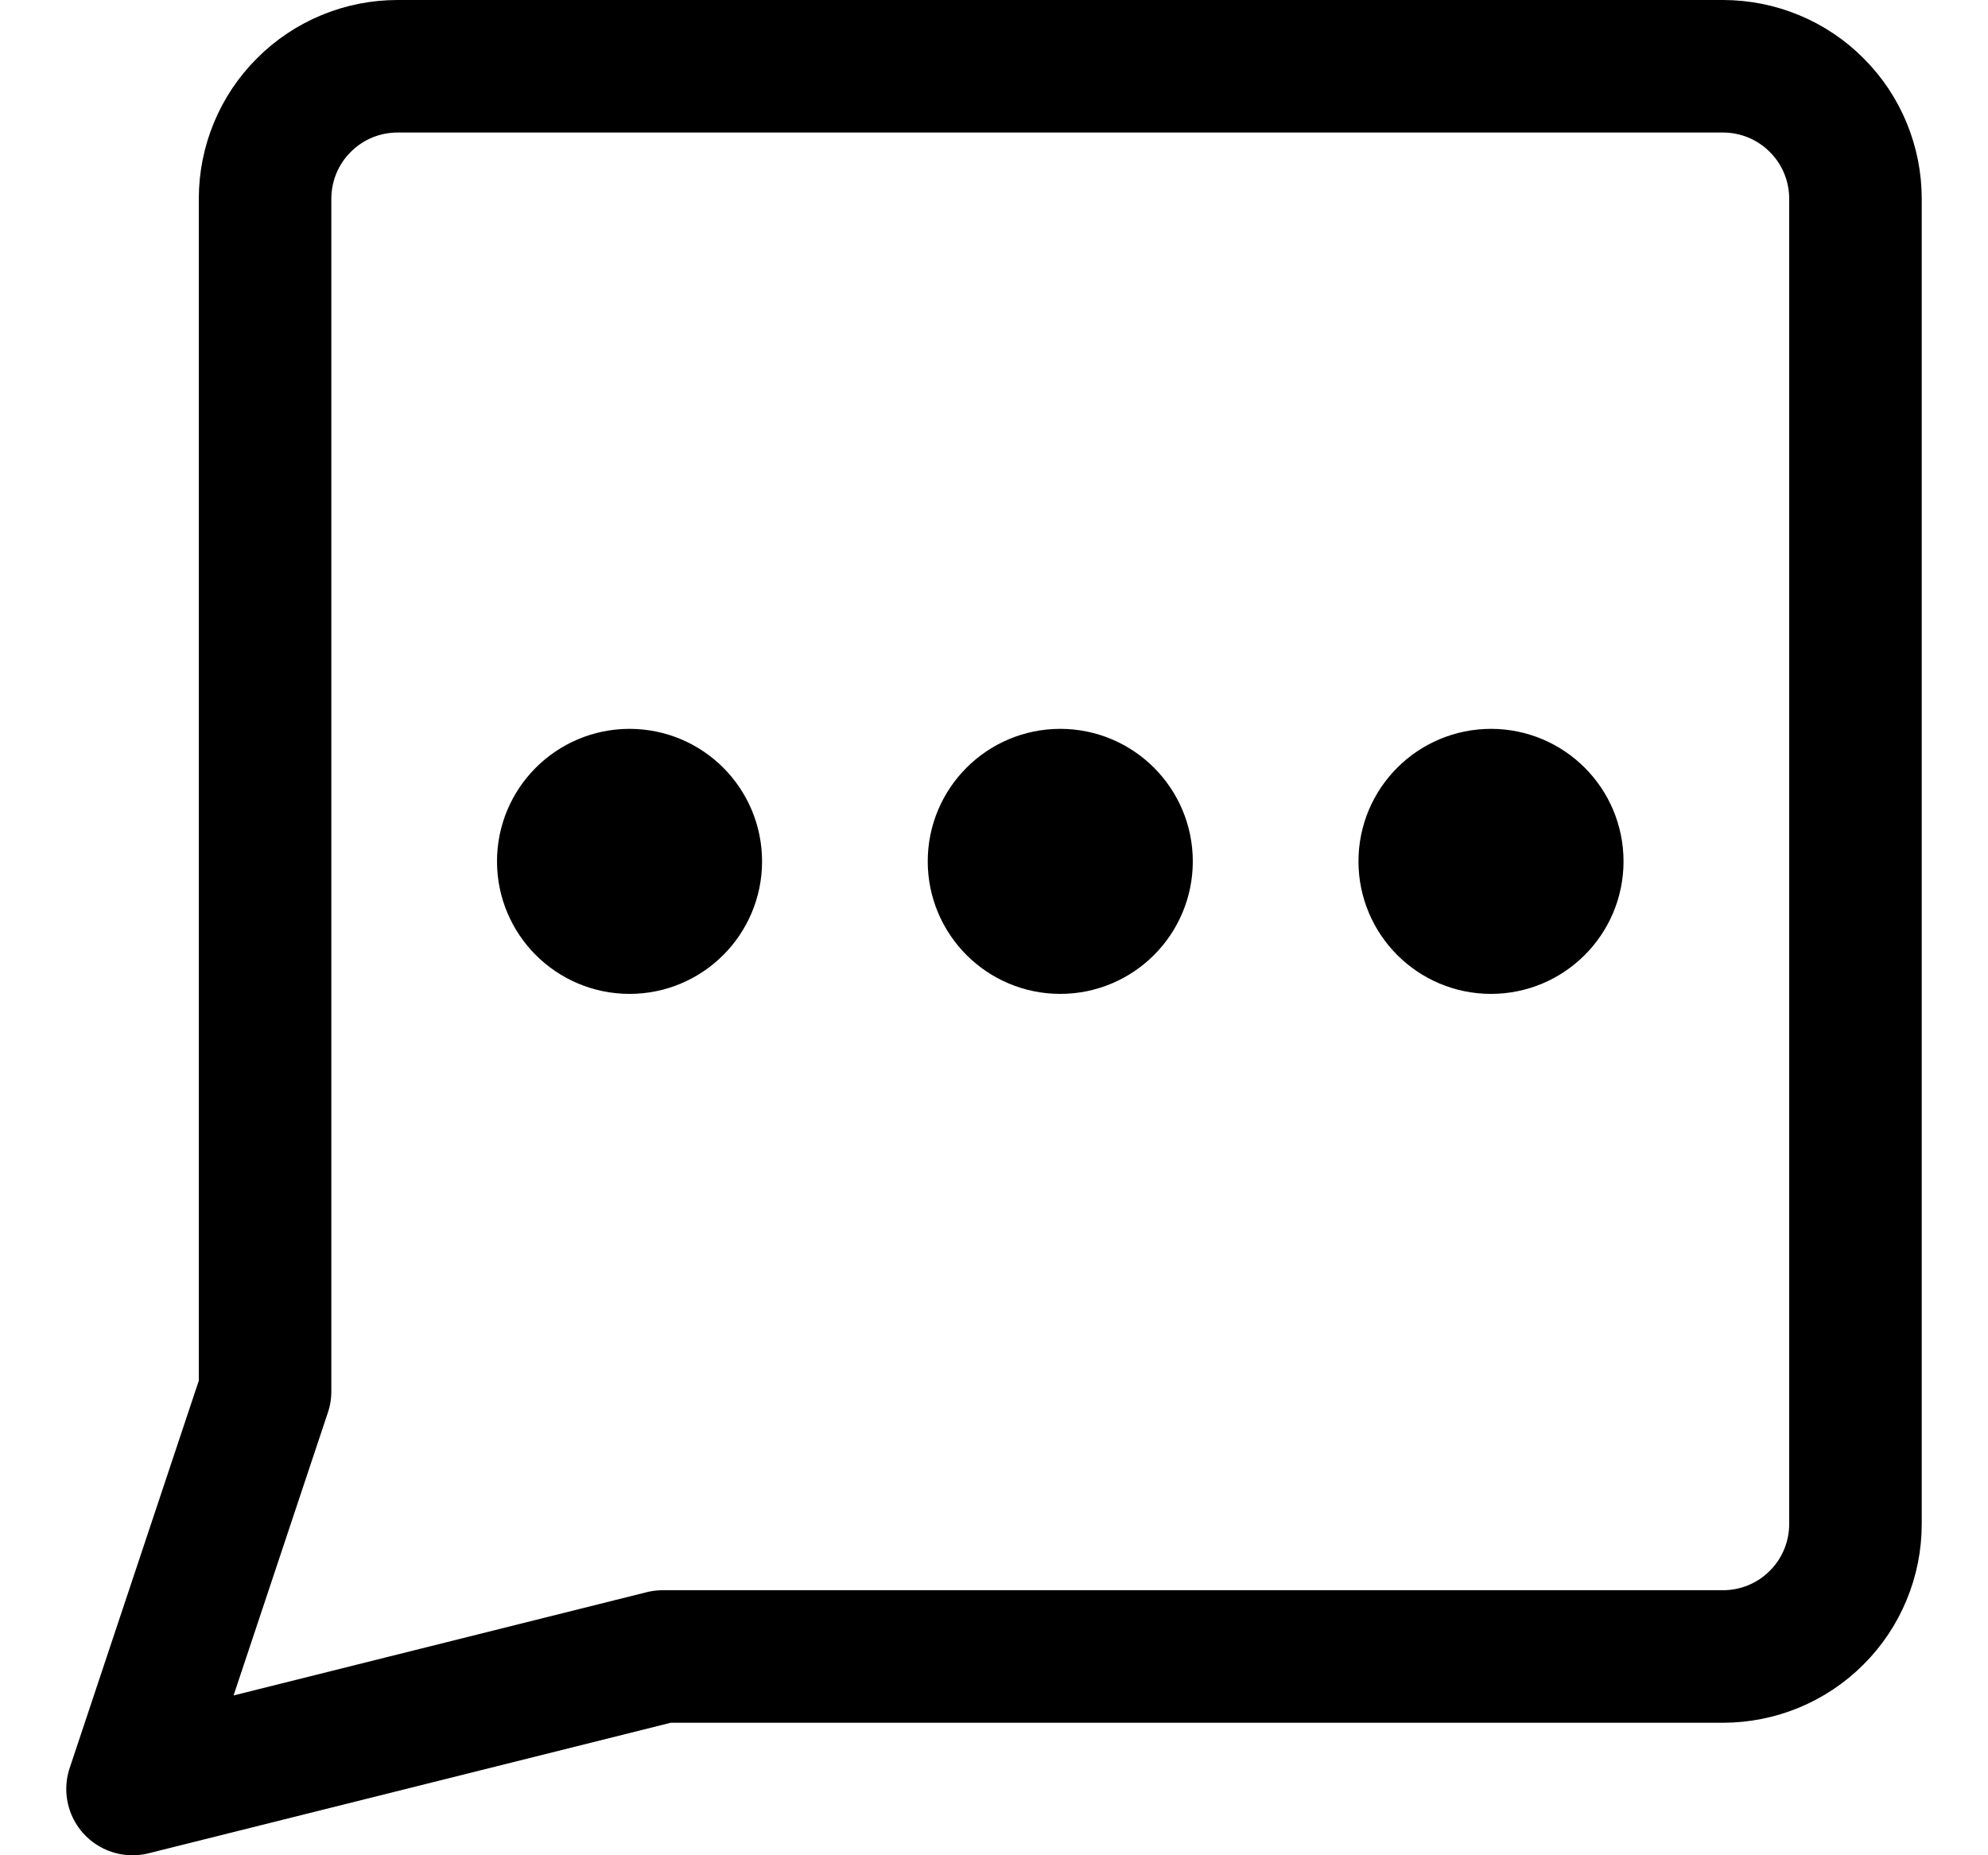 <svg width="15" height="14" viewBox="0 0 15 14" fill="none" xmlns="http://www.w3.org/2000/svg">
<g clip-path="url(#clip0_6_4719)">
<path d="M4.75 7C5.026 7 5.25 6.776 5.25 6.5C5.25 6.224 5.026 6 4.75 6C4.474 6 4.25 6.224 4.25 6.5C4.25 6.776 4.474 7 4.75 7Z" stroke="#000001" stroke-linecap="round" stroke-linejoin="round"/>
<path d="M8 7C8.276 7 8.5 6.776 8.5 6.5C8.5 6.224 8.276 6 8 6C7.724 6 7.5 6.224 7.5 6.5C7.5 6.776 7.724 7 8 7Z" stroke="#000001" stroke-linecap="round" stroke-linejoin="round"/>
<path d="M11.25 7C11.526 7 11.75 6.776 11.75 6.5C11.75 6.224 11.526 6 11.25 6C10.974 6 10.75 6.224 10.75 6.5C10.75 6.776 10.974 7 11.25 7Z" stroke="#000001" stroke-linecap="round" stroke-linejoin="round"/>
<path d="M5 12.5L1 13.5L2 10.5V1.5C2 1.235 2.105 0.98 2.293 0.793C2.48 0.605 2.735 0.5 3 0.5H13C13.265 0.5 13.52 0.605 13.707 0.793C13.895 0.98 14 1.235 14 1.5V11.5C14 11.765 13.895 12.02 13.707 12.207C13.52 12.395 13.265 12.5 13 12.5H5Z" stroke="#000001" stroke-linecap="round" stroke-linejoin="round"/>
</g>
<defs>
<clipPath id="clip0_6_4719">
<rect width="14" height="14" fill="white" transform="translate(0.5)"/>
</clipPath>
</defs>
</svg>
